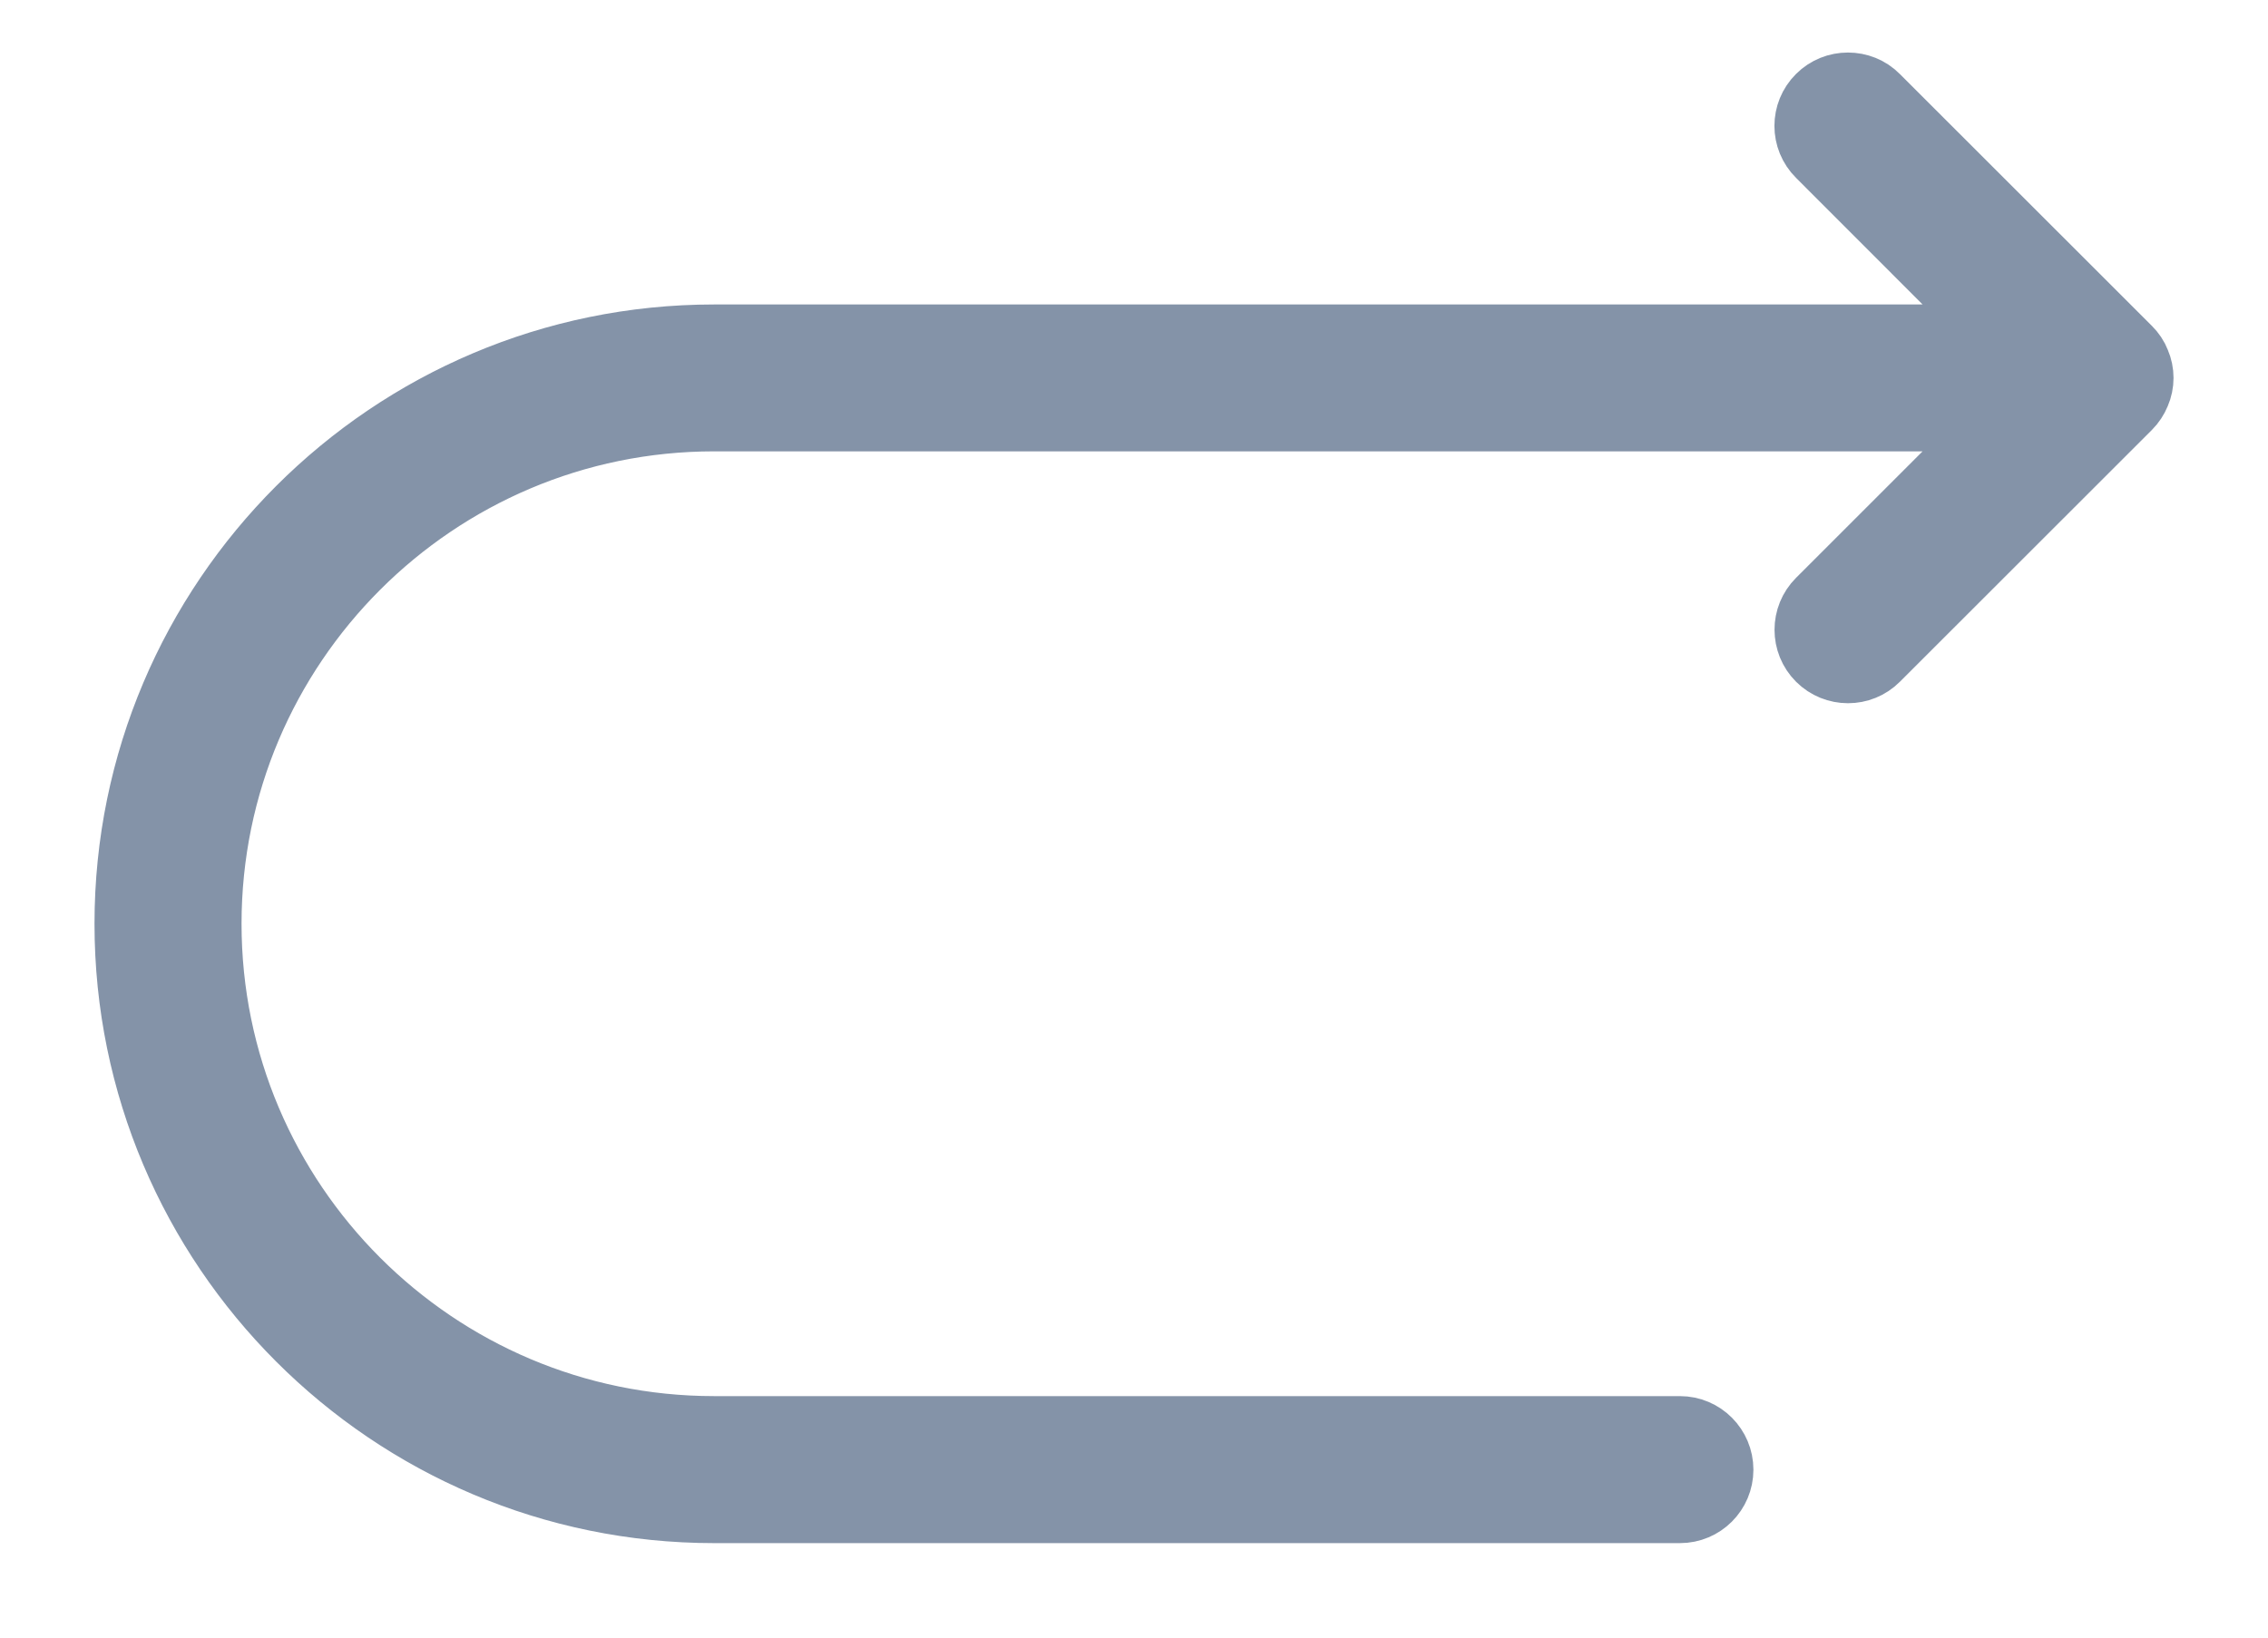 <svg width="18" height="13" viewBox="0 0 18 13" fill="none" xmlns="http://www.w3.org/2000/svg">
<path d="M5.667 12H13.333C13.517 12 13.666 11.851 13.666 11.667C13.666 11.483 13.517 11.333 13.333 11.333H5.667C3.461 11.333 1.667 9.539 1.667 7.333C1.667 5.127 3.461 3.333 5.667 3.333H15.862L14.431 4.764C14.301 4.894 14.301 5.105 14.431 5.235C14.561 5.365 14.773 5.365 14.902 5.235L16.902 3.236C16.933 3.205 16.957 3.168 16.974 3.127C17.009 3.046 17.009 2.954 16.974 2.873C16.958 2.831 16.933 2.795 16.902 2.764L14.902 0.765C14.837 0.699 14.752 0.667 14.666 0.667C14.581 0.667 14.496 0.699 14.431 0.764C14.3 0.894 14.3 1.105 14.431 1.235L15.862 2.667H5.667C3.093 2.667 1 4.76 1 7.333C1 9.907 3.093 12 5.667 12Z" fill="#8493A8" stroke="#8493A8" stroke-width="0.5"/>
</svg>
